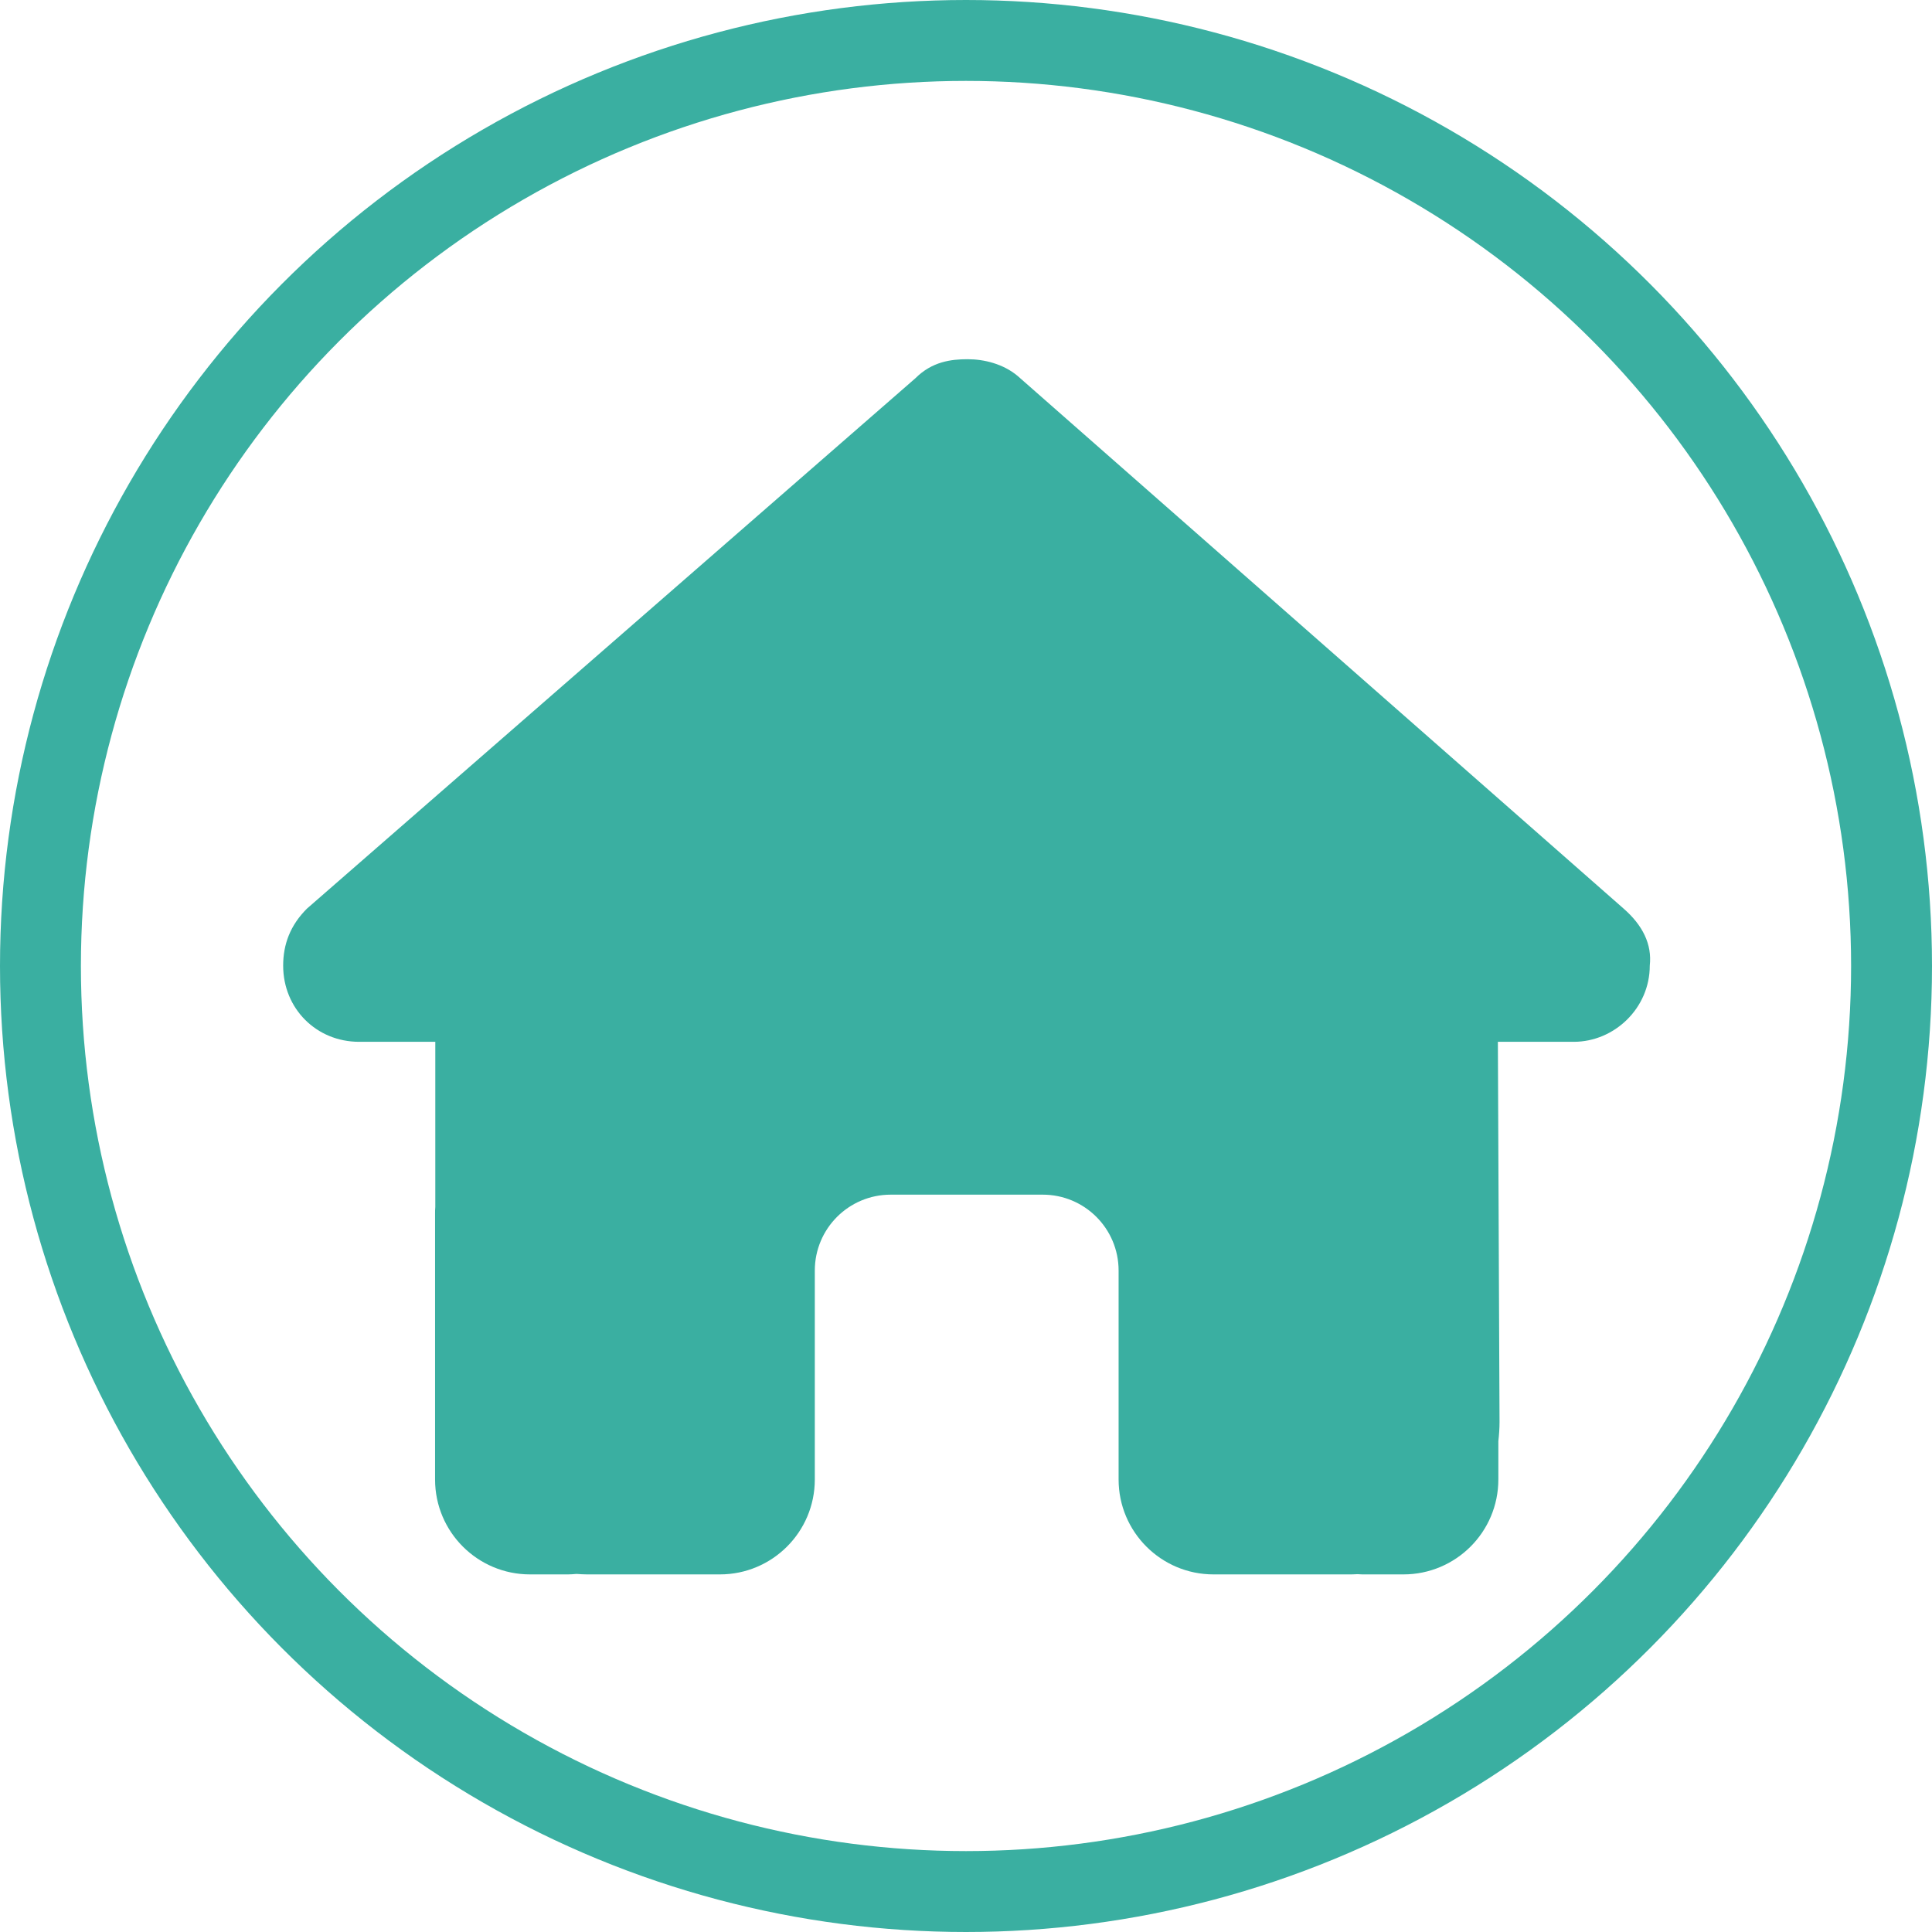<svg width="1194" height="1194" viewBox="0 0 1194 1194" fill="none" xmlns="http://www.w3.org/2000/svg">
<path d="M1019.58 596.767C1019.58 623.169 997.58 643.851 972.644 643.851H925.707L926.733 878.832C926.733 882.792 926.44 886.752 926 890.713V914.328C926 946.744 899.744 973 867.328 973H843.859C842.246 973 840.632 973 839.019 972.853C836.965 973 834.912 973 832.858 973H785.188H749.984C717.568 973 691.312 946.744 691.312 914.328V879.125V785.25C691.312 759.288 670.337 738.312 644.375 738.312H550.5C524.538 738.312 503.562 759.288 503.562 785.25V879.125V914.328C503.562 946.744 477.307 973 444.891 973H409.688H362.897C360.696 973 358.496 972.853 356.296 972.707C354.536 972.853 352.776 973 351.016 973H327.547C295.131 973 268.875 946.744 268.875 914.328V750.047C268.875 748.727 268.875 747.26 269.022 745.94V643.851H221.938C195.535 643.851 175 623.316 175 596.767C175 583.565 179.4 571.831 189.668 561.563L565.755 233.734C576.022 223.467 587.757 222 598.024 222C608.292 222 620.026 224.934 628.827 232.268L1003.45 561.563C1015.18 571.831 1021.05 583.565 1019.58 596.767Z" fill="#3AAFA1"/>
<circle cx="597" cy="597" r="572" stroke="#3AAFA1" stroke-width="50"/>
</svg>
